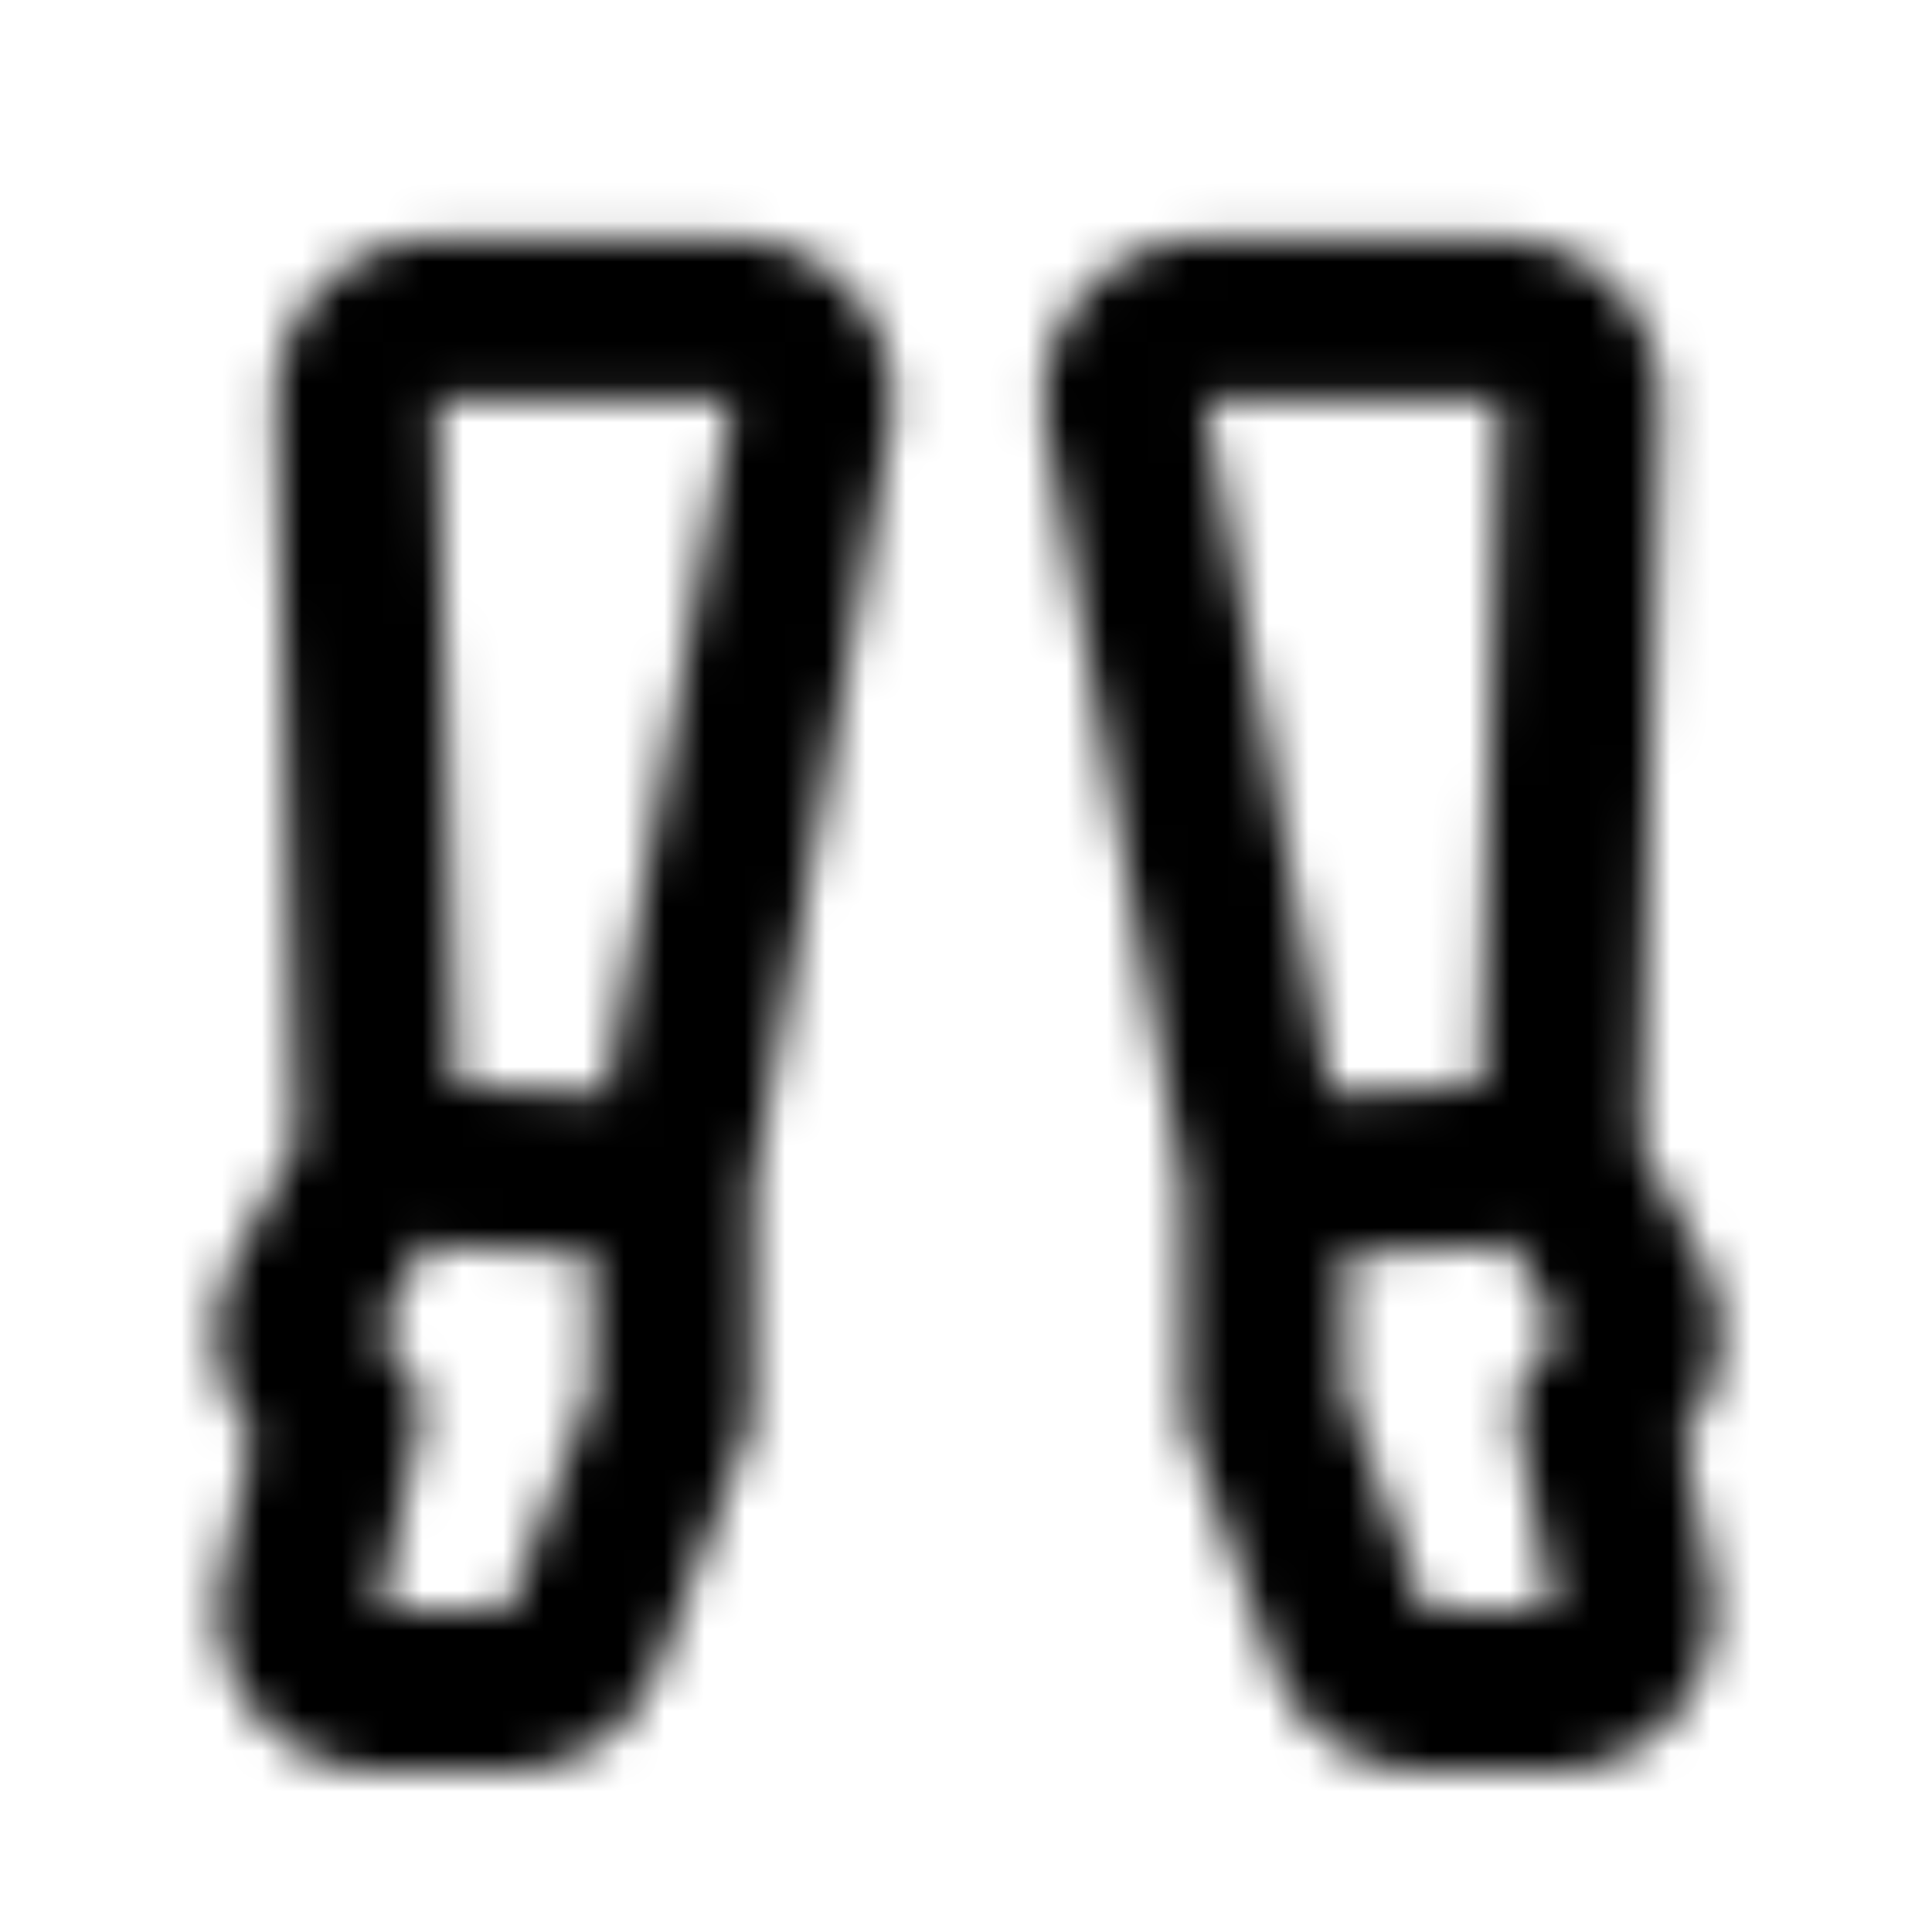 <svg xmlns="http://www.w3.org/2000/svg" width="1em" height="1em" viewBox="0 0 48 48"><mask id="IconifyId195ac99e25a590abd38340"><g fill="none"><g stroke="#fff" stroke-linecap="round" stroke-linejoin="round" stroke-width="4" clip-path="url(#IconifyId195ac99e25a590abd38341)"><path d="M9.438 42h3.185a2 2 0 0 0 1.868-1.286l2.2-5.753l.025-5.526c0-.116.011-.233.032-.348L20.152 10.3a2 2 0 0 0-1.968-2.357h-7.321a2 2 0 0 0-2 2.056l.523 18.871l-1.77 3.33a2 2 0 0 0 .269 2.266l.561.633l-.963 4.48A2 2 0 0 0 9.438 42Zm7.279-12.74l-7.331-.39M38.578 42h-3.18a2 2 0 0 1-1.878-1.313l-2.093-5.726l-.025-5.526c0-.117-.011-.233-.032-.348L27.965 10.3a2 2 0 0 1 1.968-2.357h7.322a2 2 0 0 1 2 2.055l-.523 18.872l1.771 3.33a2 2 0 0 1-.27 2.266l-.561.633l.87 4.523A2 2 0 0 1 38.578 42ZM31.4 29.26l7.331-.39"/></g><defs><clipPath id="IconifyId195ac99e25a590abd38341"><path fill="#000" d="M0 0h48v48H0z"/></clipPath></defs></g></mask><path fill="currentColor" d="M0 0h48v48H0z" mask="url(#IconifyId195ac99e25a590abd38340)"/></svg>